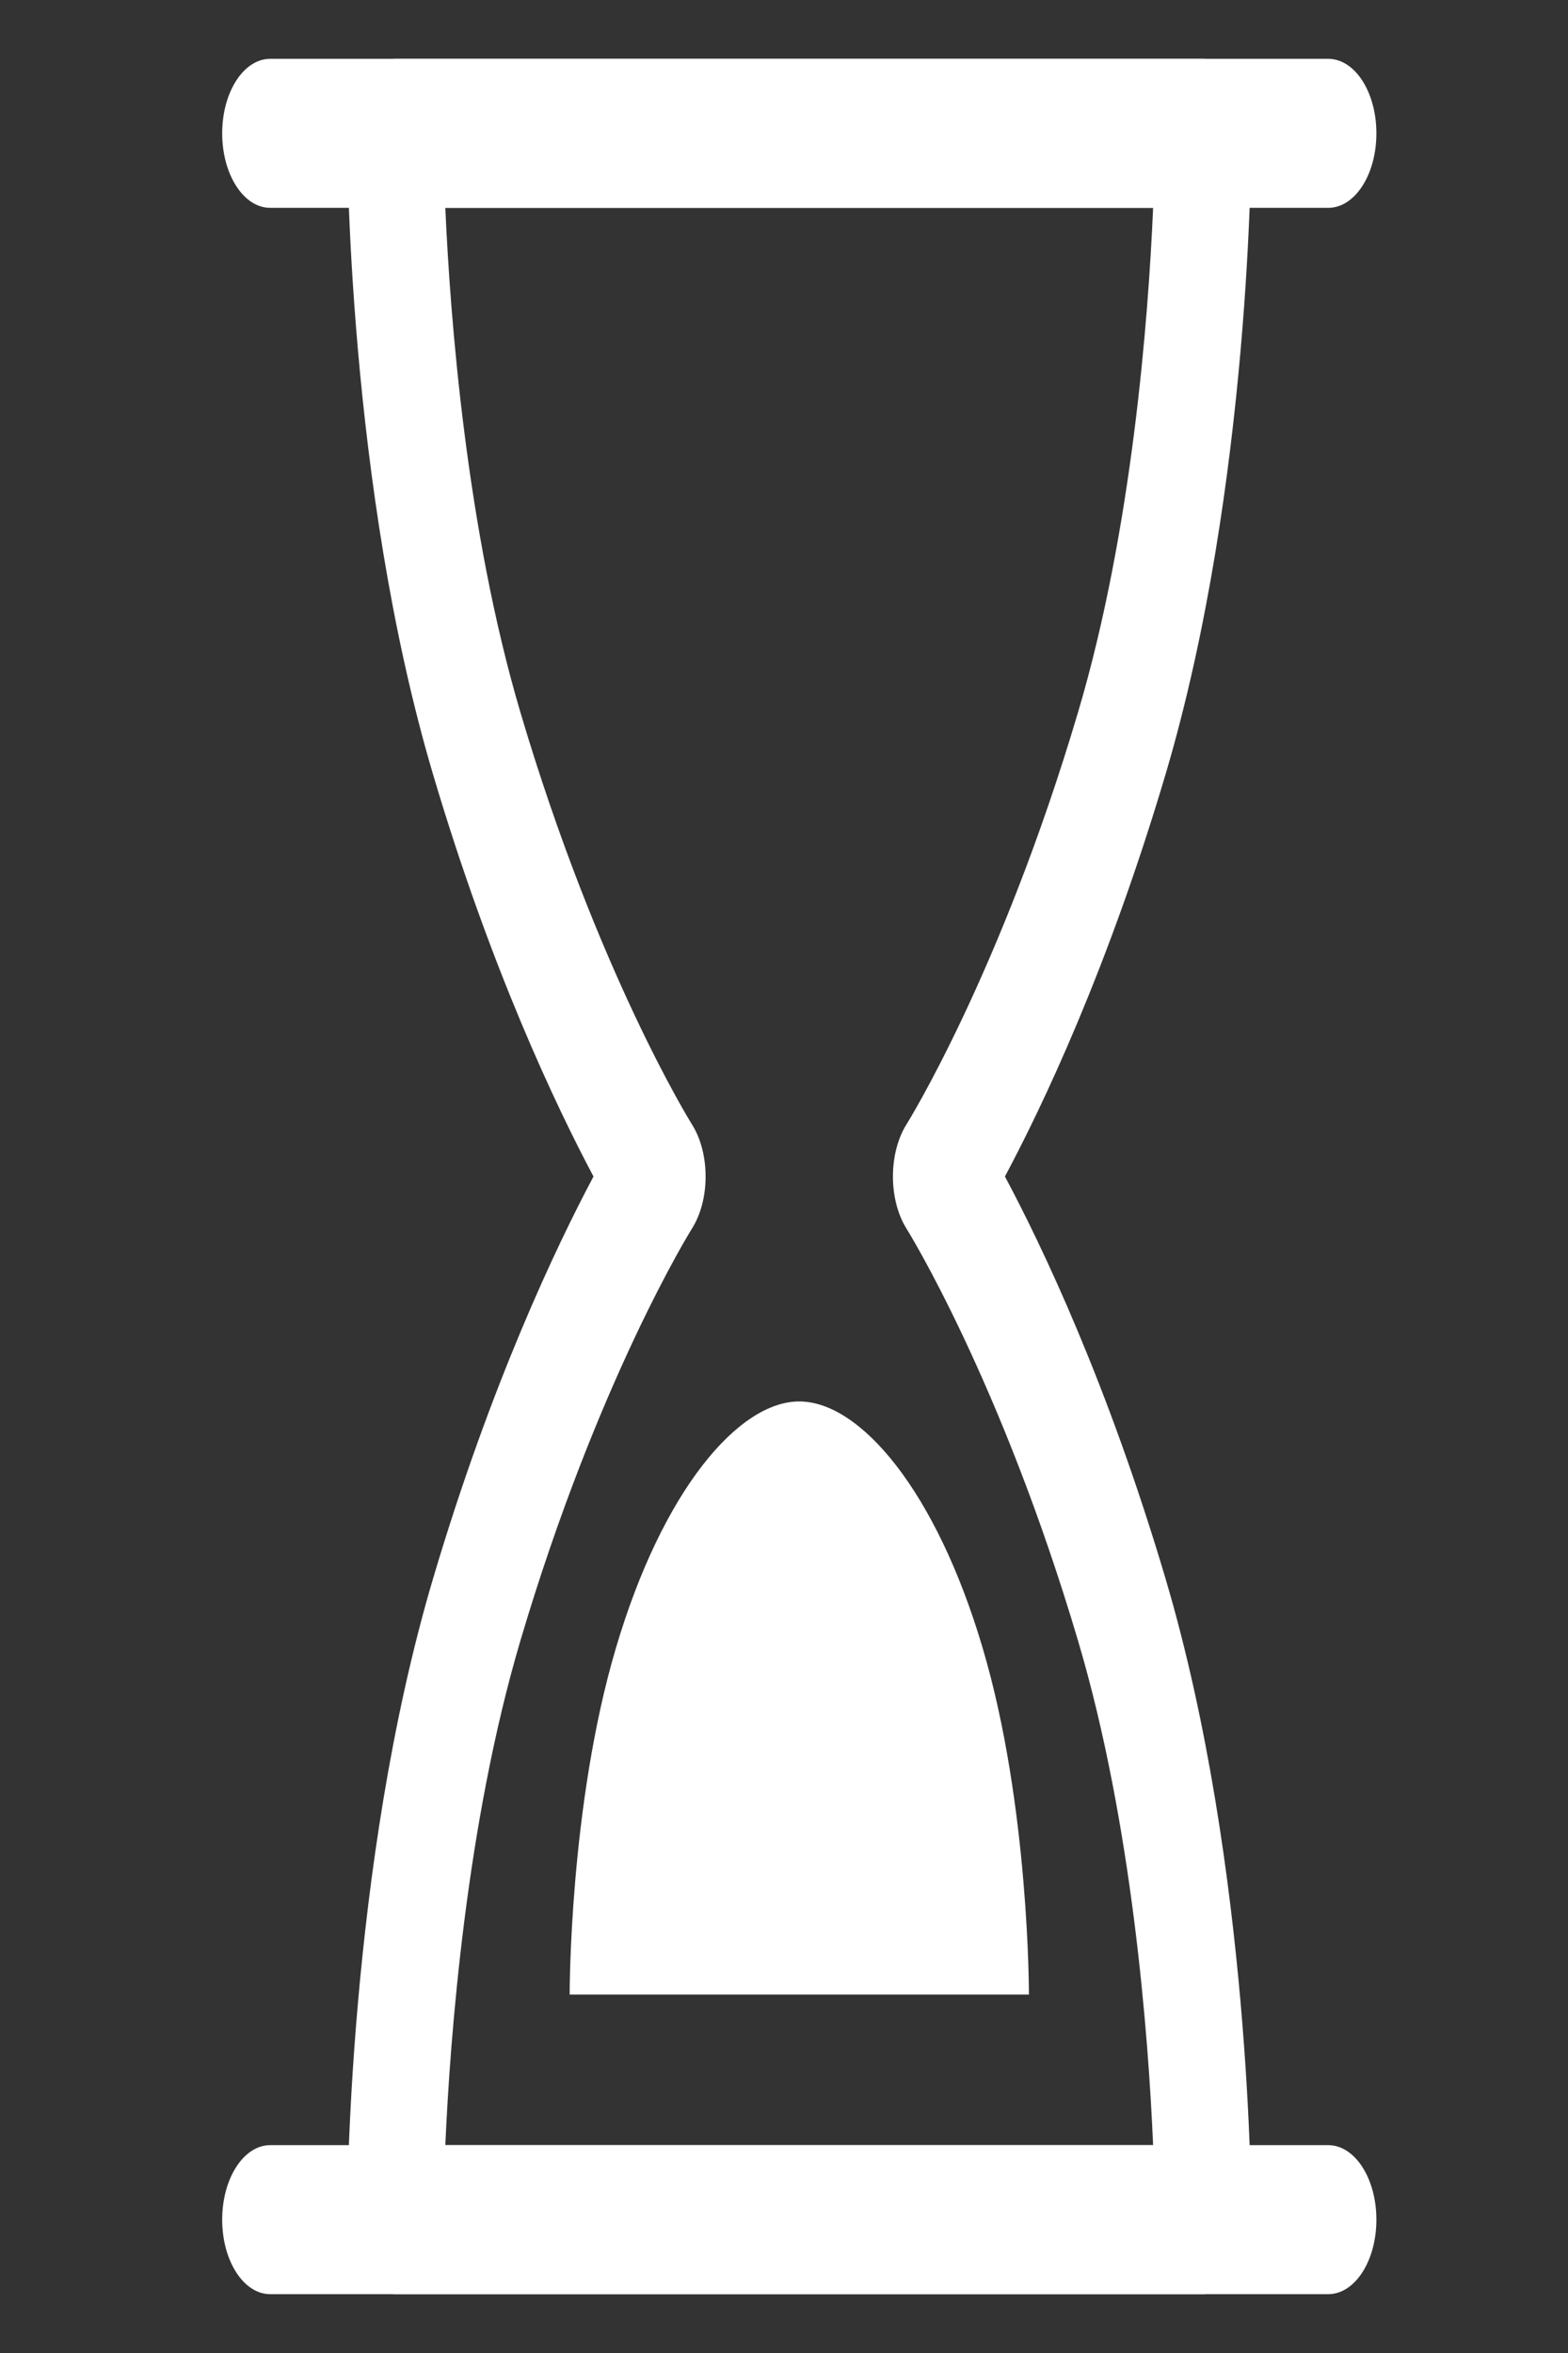 <svg width="10" height="15" viewBox="0 0 10 15" fill="none" xmlns="http://www.w3.org/2000/svg">
<rect x="0" y="0" width="10" height="15" fill="#333333" stroke="none"/>
<path d="M8.471 1.325H1.723C1.554 1.325 1.417 1.113 1.417 0.85C1.417 0.587 1.554 0.375 1.723 0.375H8.471C8.641 0.375 8.778 0.587 8.778 0.85C8.778 1.113 8.641 1.325 8.471 1.325Z" fill="white"/>
<path d="M8.471 14.625H1.723C1.554 14.625 1.417 14.413 1.417 14.15C1.417 13.887 1.554 13.675 1.723 13.675H8.471C8.641 13.675 8.778 13.887 8.778 14.15C8.778 14.413 8.641 14.625 8.471 14.625Z" fill="white"/>
<path d="M7.674 14.625H2.521C2.352 14.625 2.215 14.414 2.214 14.151C2.214 14.061 2.216 11.906 2.761 10.066C3.13 8.821 3.549 7.944 3.785 7.5C3.549 7.056 3.13 6.179 2.761 4.934C2.216 3.094 2.214 0.939 2.214 0.849C2.215 0.587 2.352 0.375 2.521 0.375H7.674C7.843 0.375 7.98 0.587 7.98 0.849C7.981 0.939 7.979 3.094 7.434 4.934C7.065 6.179 6.646 7.056 6.409 7.5C6.646 7.944 7.065 8.821 7.434 10.066C7.979 11.906 7.981 14.061 7.98 14.151C7.98 14.414 7.843 14.625 7.674 14.625ZM2.84 13.675H7.354C7.324 12.976 7.221 11.625 6.876 10.462C6.384 8.801 5.787 7.841 5.781 7.832C5.666 7.648 5.666 7.352 5.781 7.168C5.787 7.159 6.384 6.199 6.876 4.538C7.221 3.375 7.324 2.024 7.354 1.325H2.84C2.871 2.024 2.974 3.375 3.318 4.538C3.81 6.199 4.407 7.159 4.413 7.168C4.529 7.352 4.529 7.648 4.413 7.832C4.407 7.841 3.81 8.801 3.318 10.462C2.974 11.625 2.871 12.976 2.84 13.675Z" fill="white"/>
<path d="M3.633 12.715C3.633 12.715 3.63 11.51 3.928 10.506C4.225 9.501 4.71 8.934 5.097 8.934C5.485 8.934 5.97 9.501 6.267 10.506C6.565 11.51 6.562 12.715 6.562 12.715H3.633Z" fill="white"/>
</svg>
